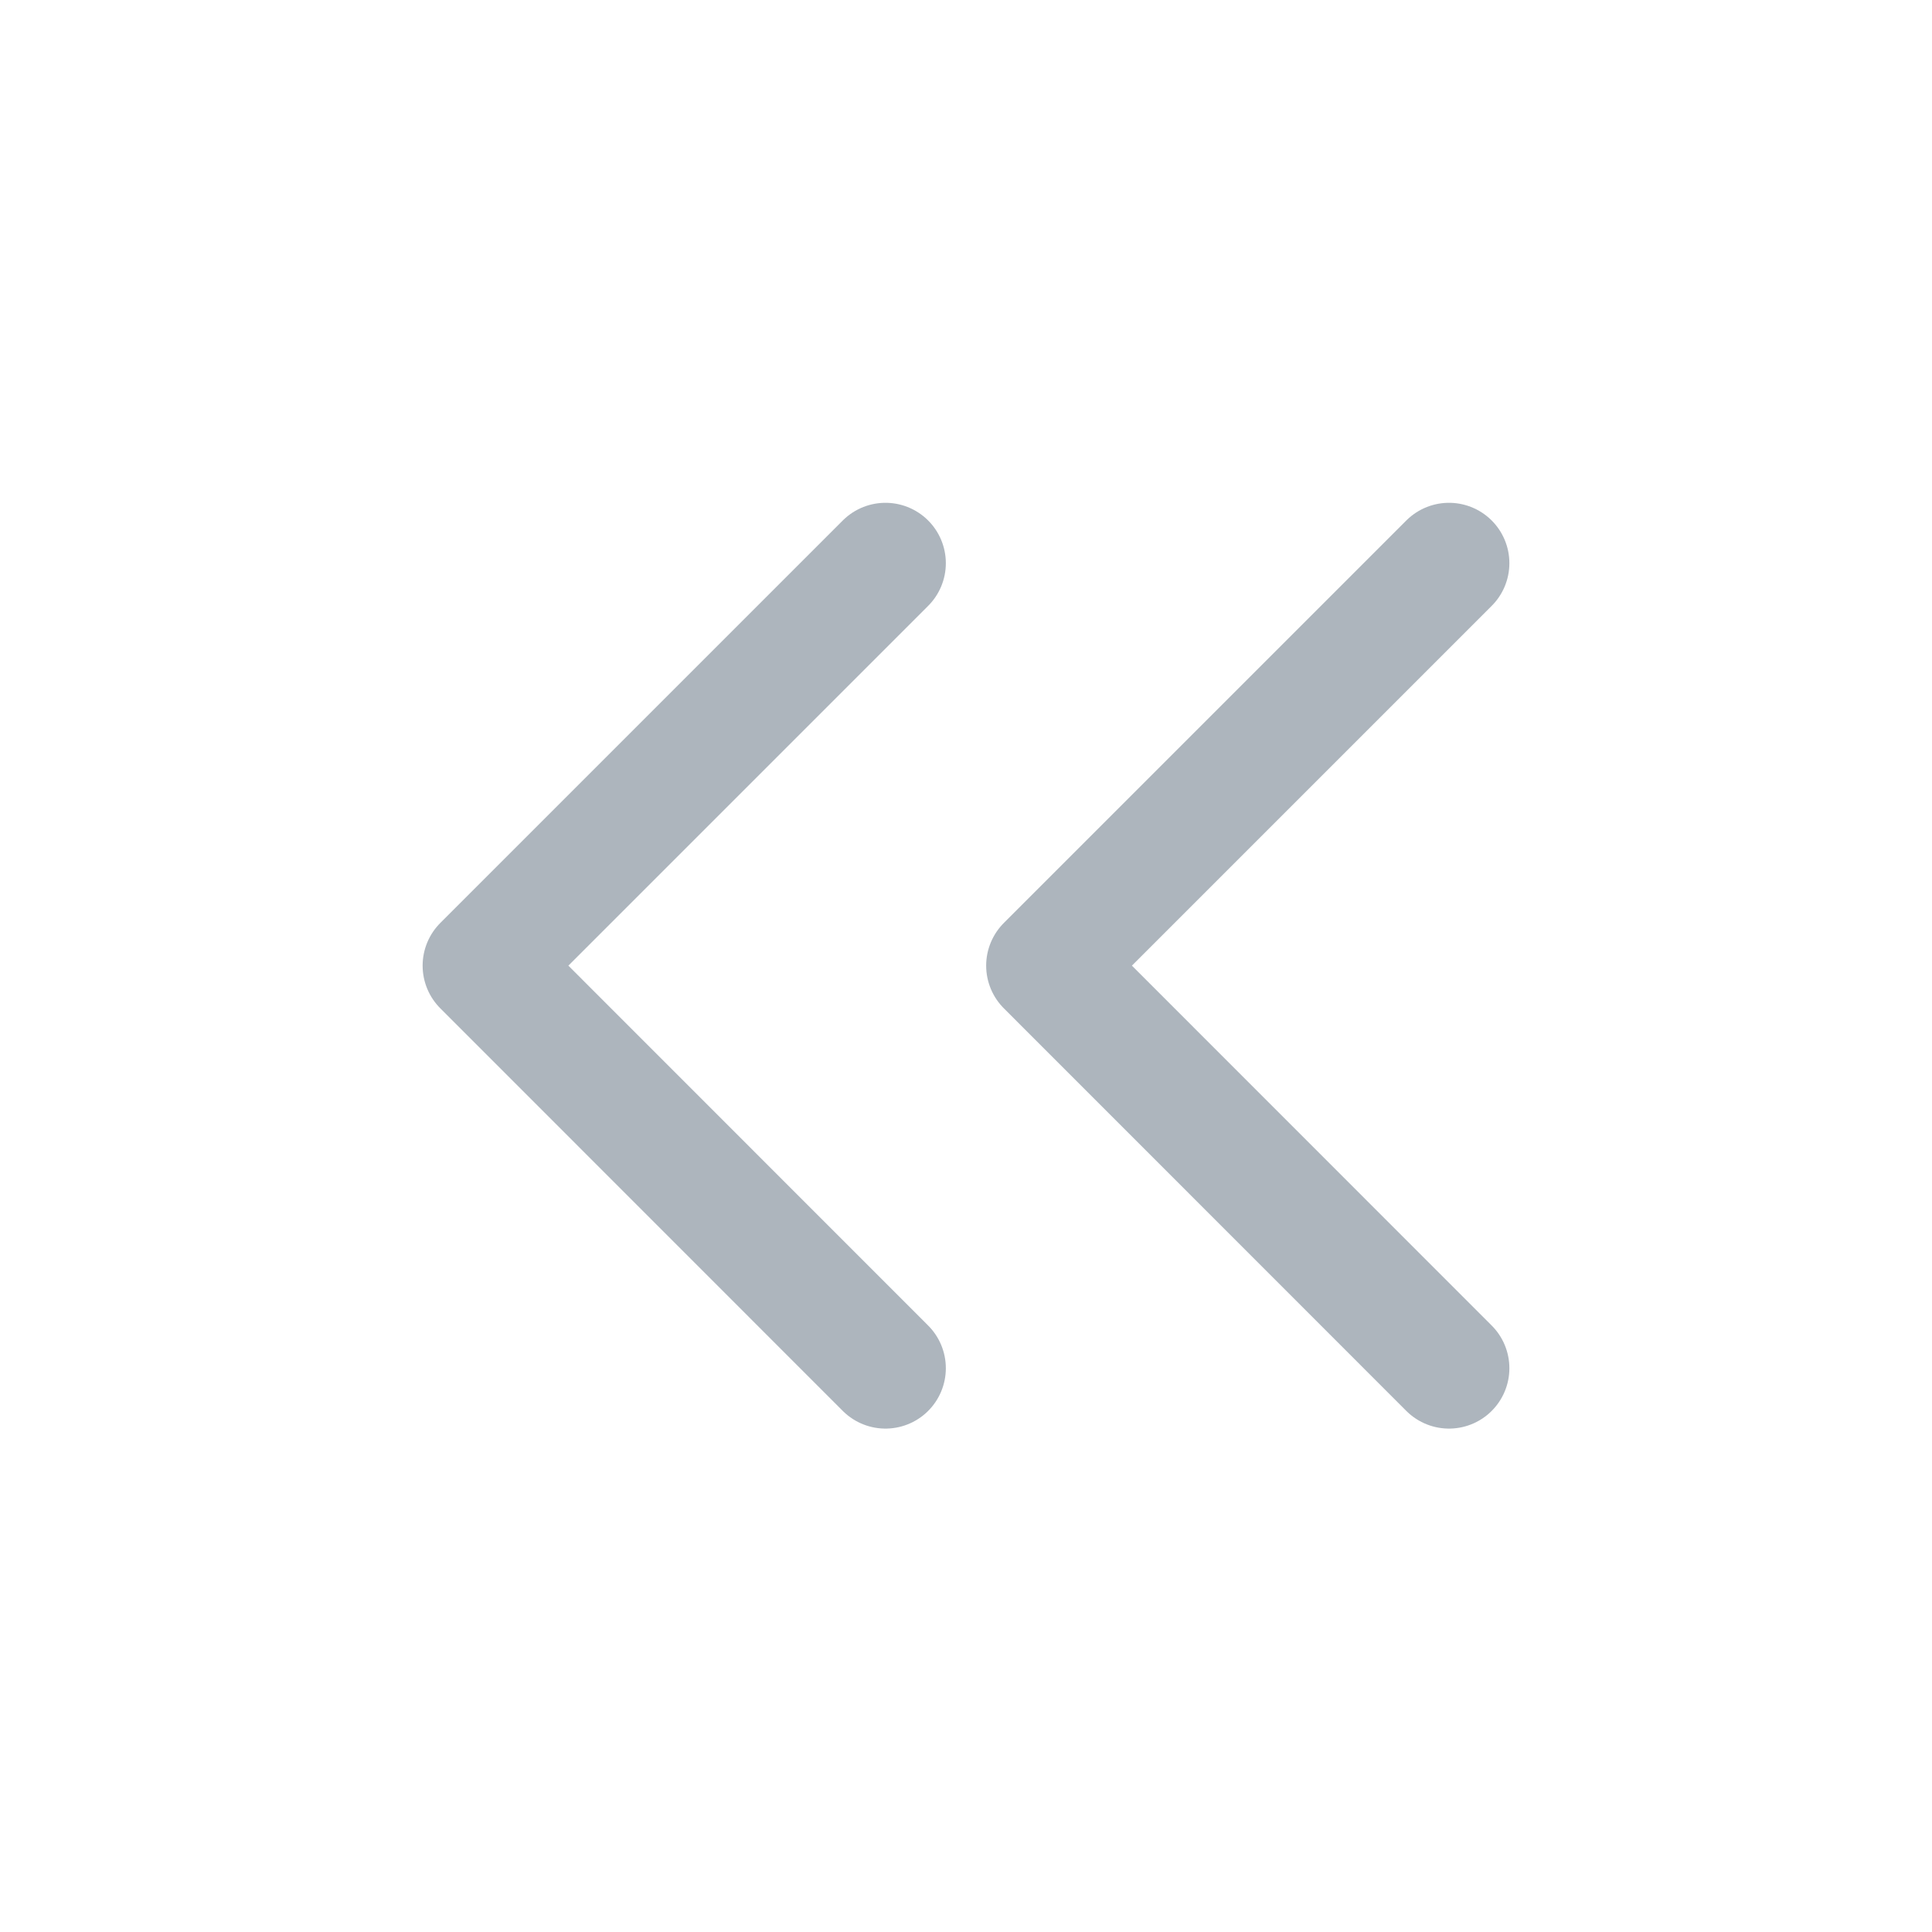 <svg width="16" height="16" viewBox="0 0 16 16" fill="none" xmlns="http://www.w3.org/2000/svg">
<path d="M7.333 11.331L4 7.997L7.333 4.664" stroke="#ADB5BD" stroke-linecap="round" stroke-linejoin="round"/>
<path d="M12 11.331L8.667 7.997L12 4.664" stroke="#ADB5BD" stroke-linecap="round" stroke-linejoin="round"/>
</svg>
